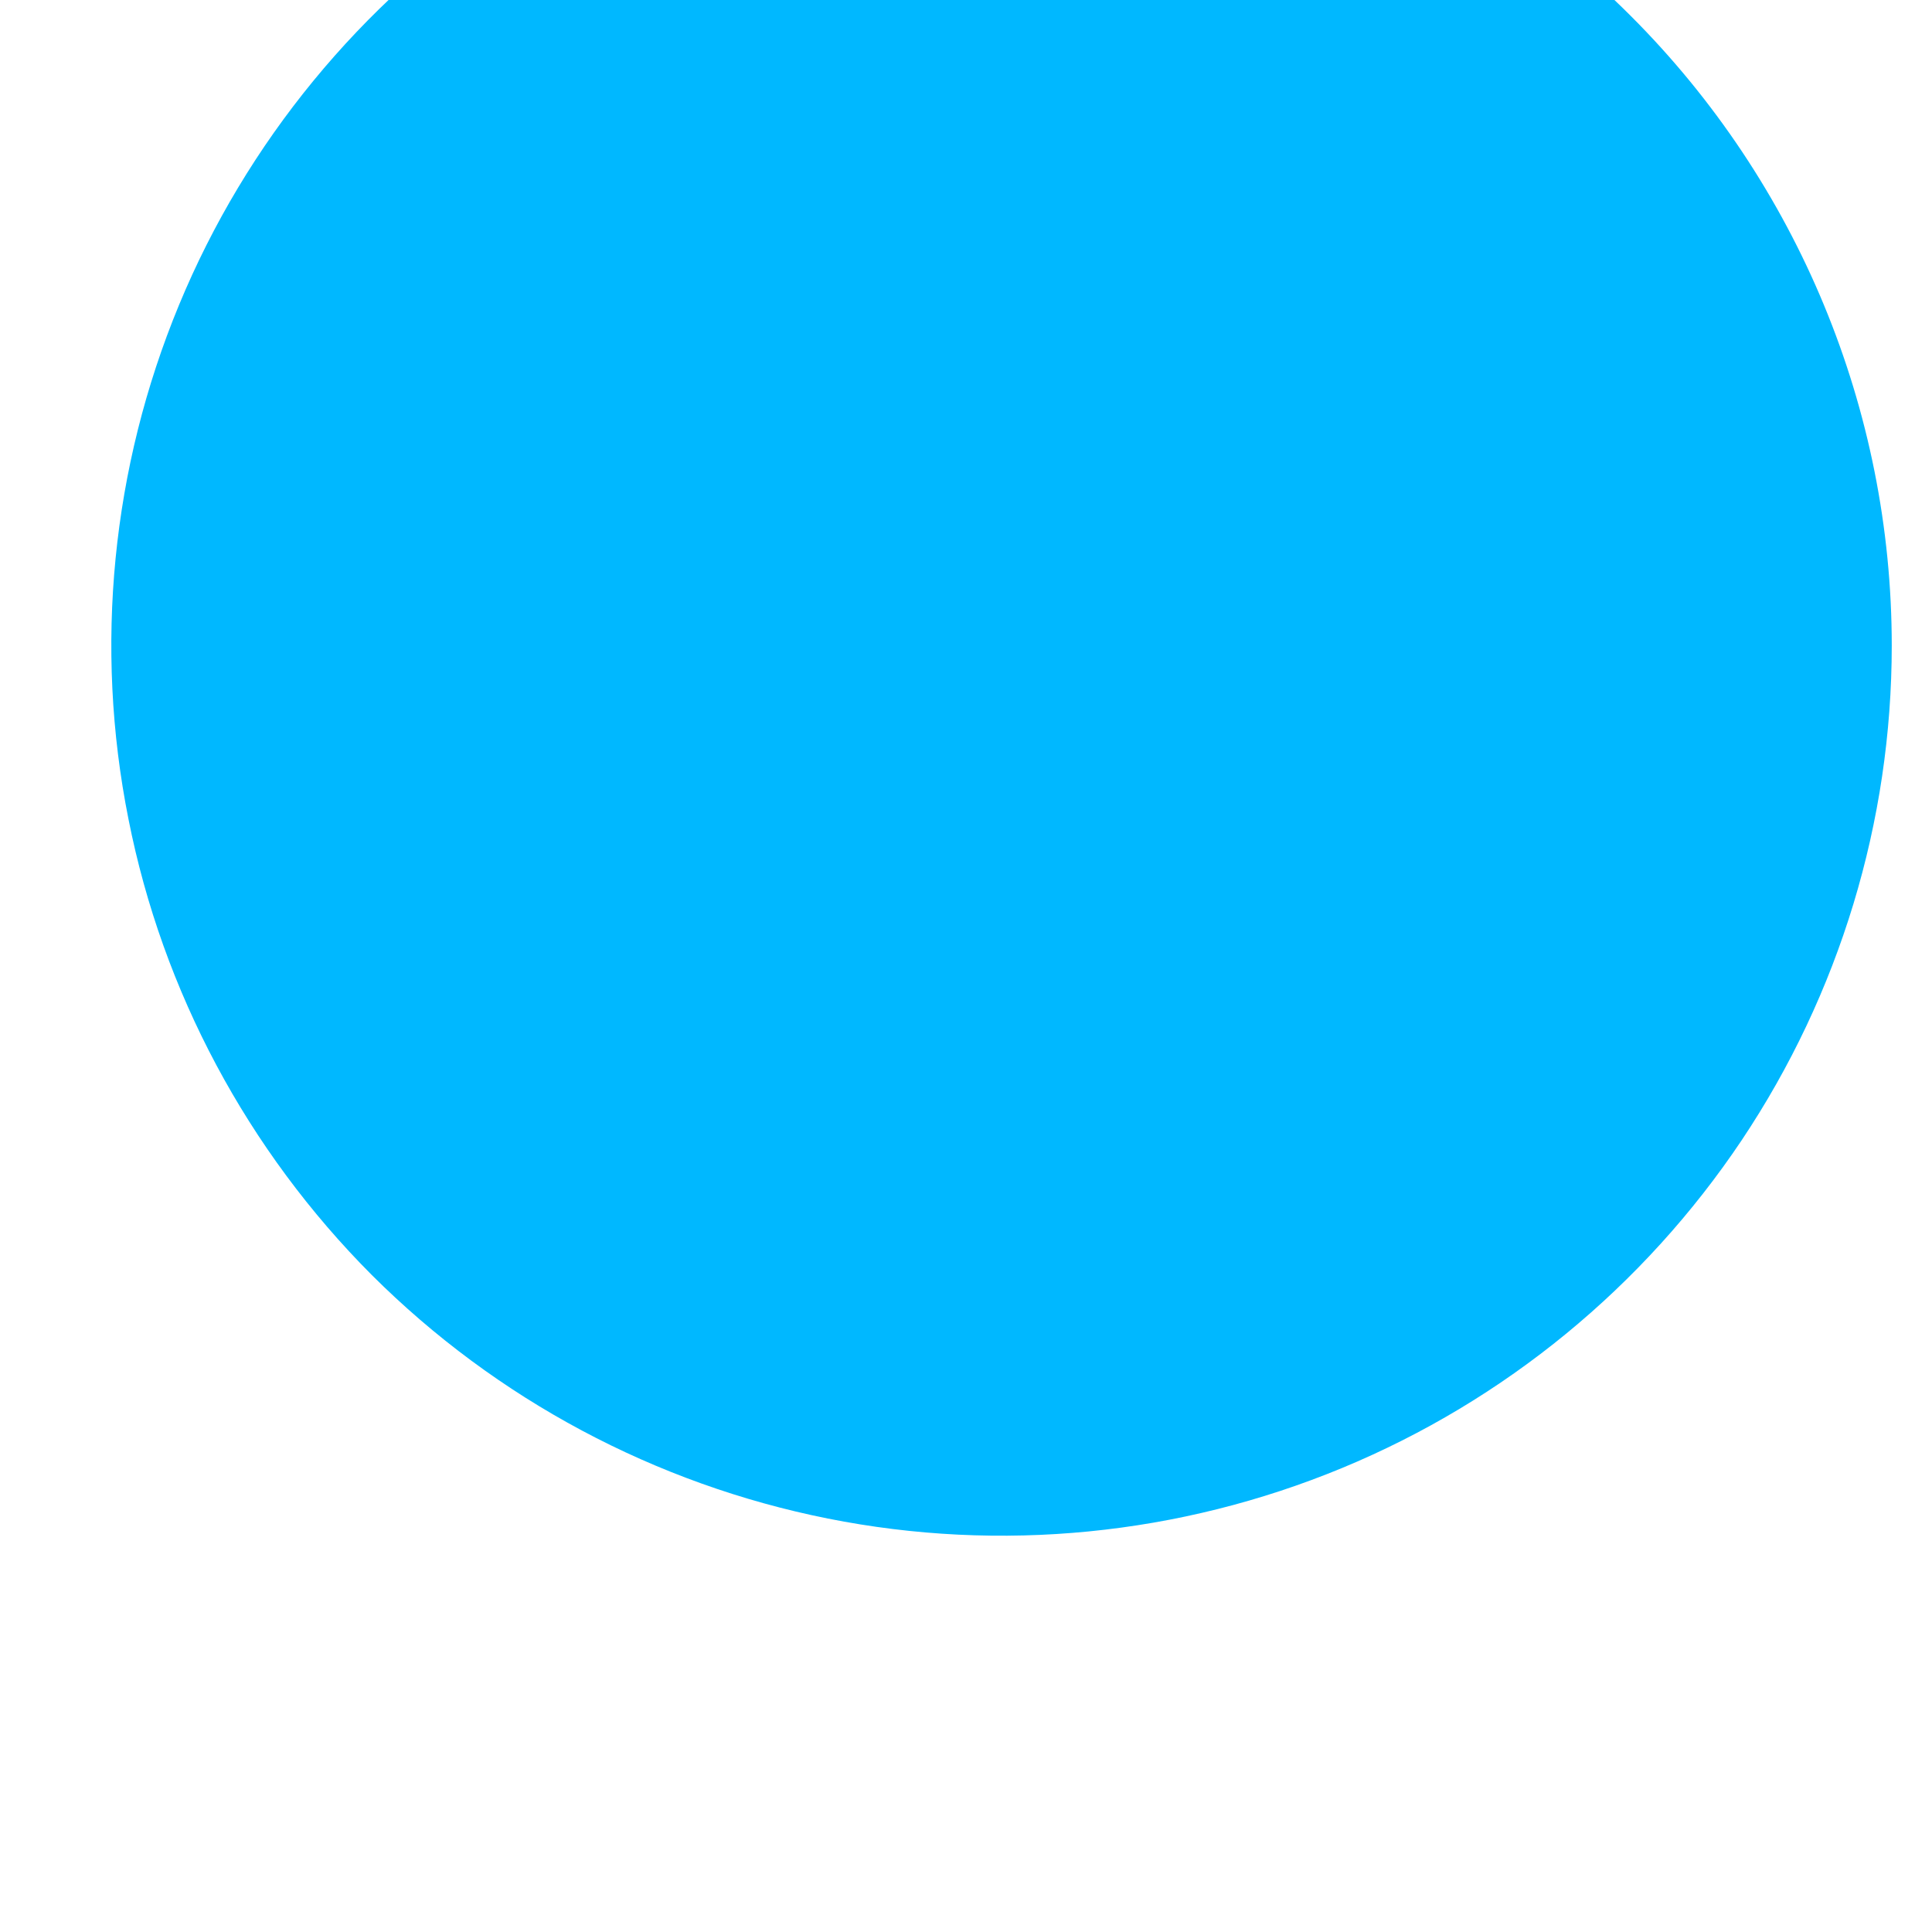 <svg width="6" height="6" viewBox="0 0 6 6" fill="none" xmlns="http://www.w3.org/2000/svg" xmlns:xlink="http://www.w3.org/1999/xlink">
<path d="M5.875,2.005C5.875,2.551 5.713,3.086 5.409,3.541C5.105,3.995 4.673,4.35 4.168,4.559C3.663,4.768 3.107,4.823 2.571,4.716C2.035,4.609 1.542,4.346 1.155,3.96C0.769,3.573 0.505,3.08 0.399,2.544C0.292,2.008 0.347,1.452 0.556,0.947C0.765,0.442 1.12,0.01 1.574,-0.294C2.029,-0.598 2.563,-0.76 3.11,-0.76C3.843,-0.76 4.547,-0.469 5.065,0.05C5.583,0.568 5.875,1.272 5.875,2.005L5.875,2.005Z" fill="#00B8FF"/>
</svg>
